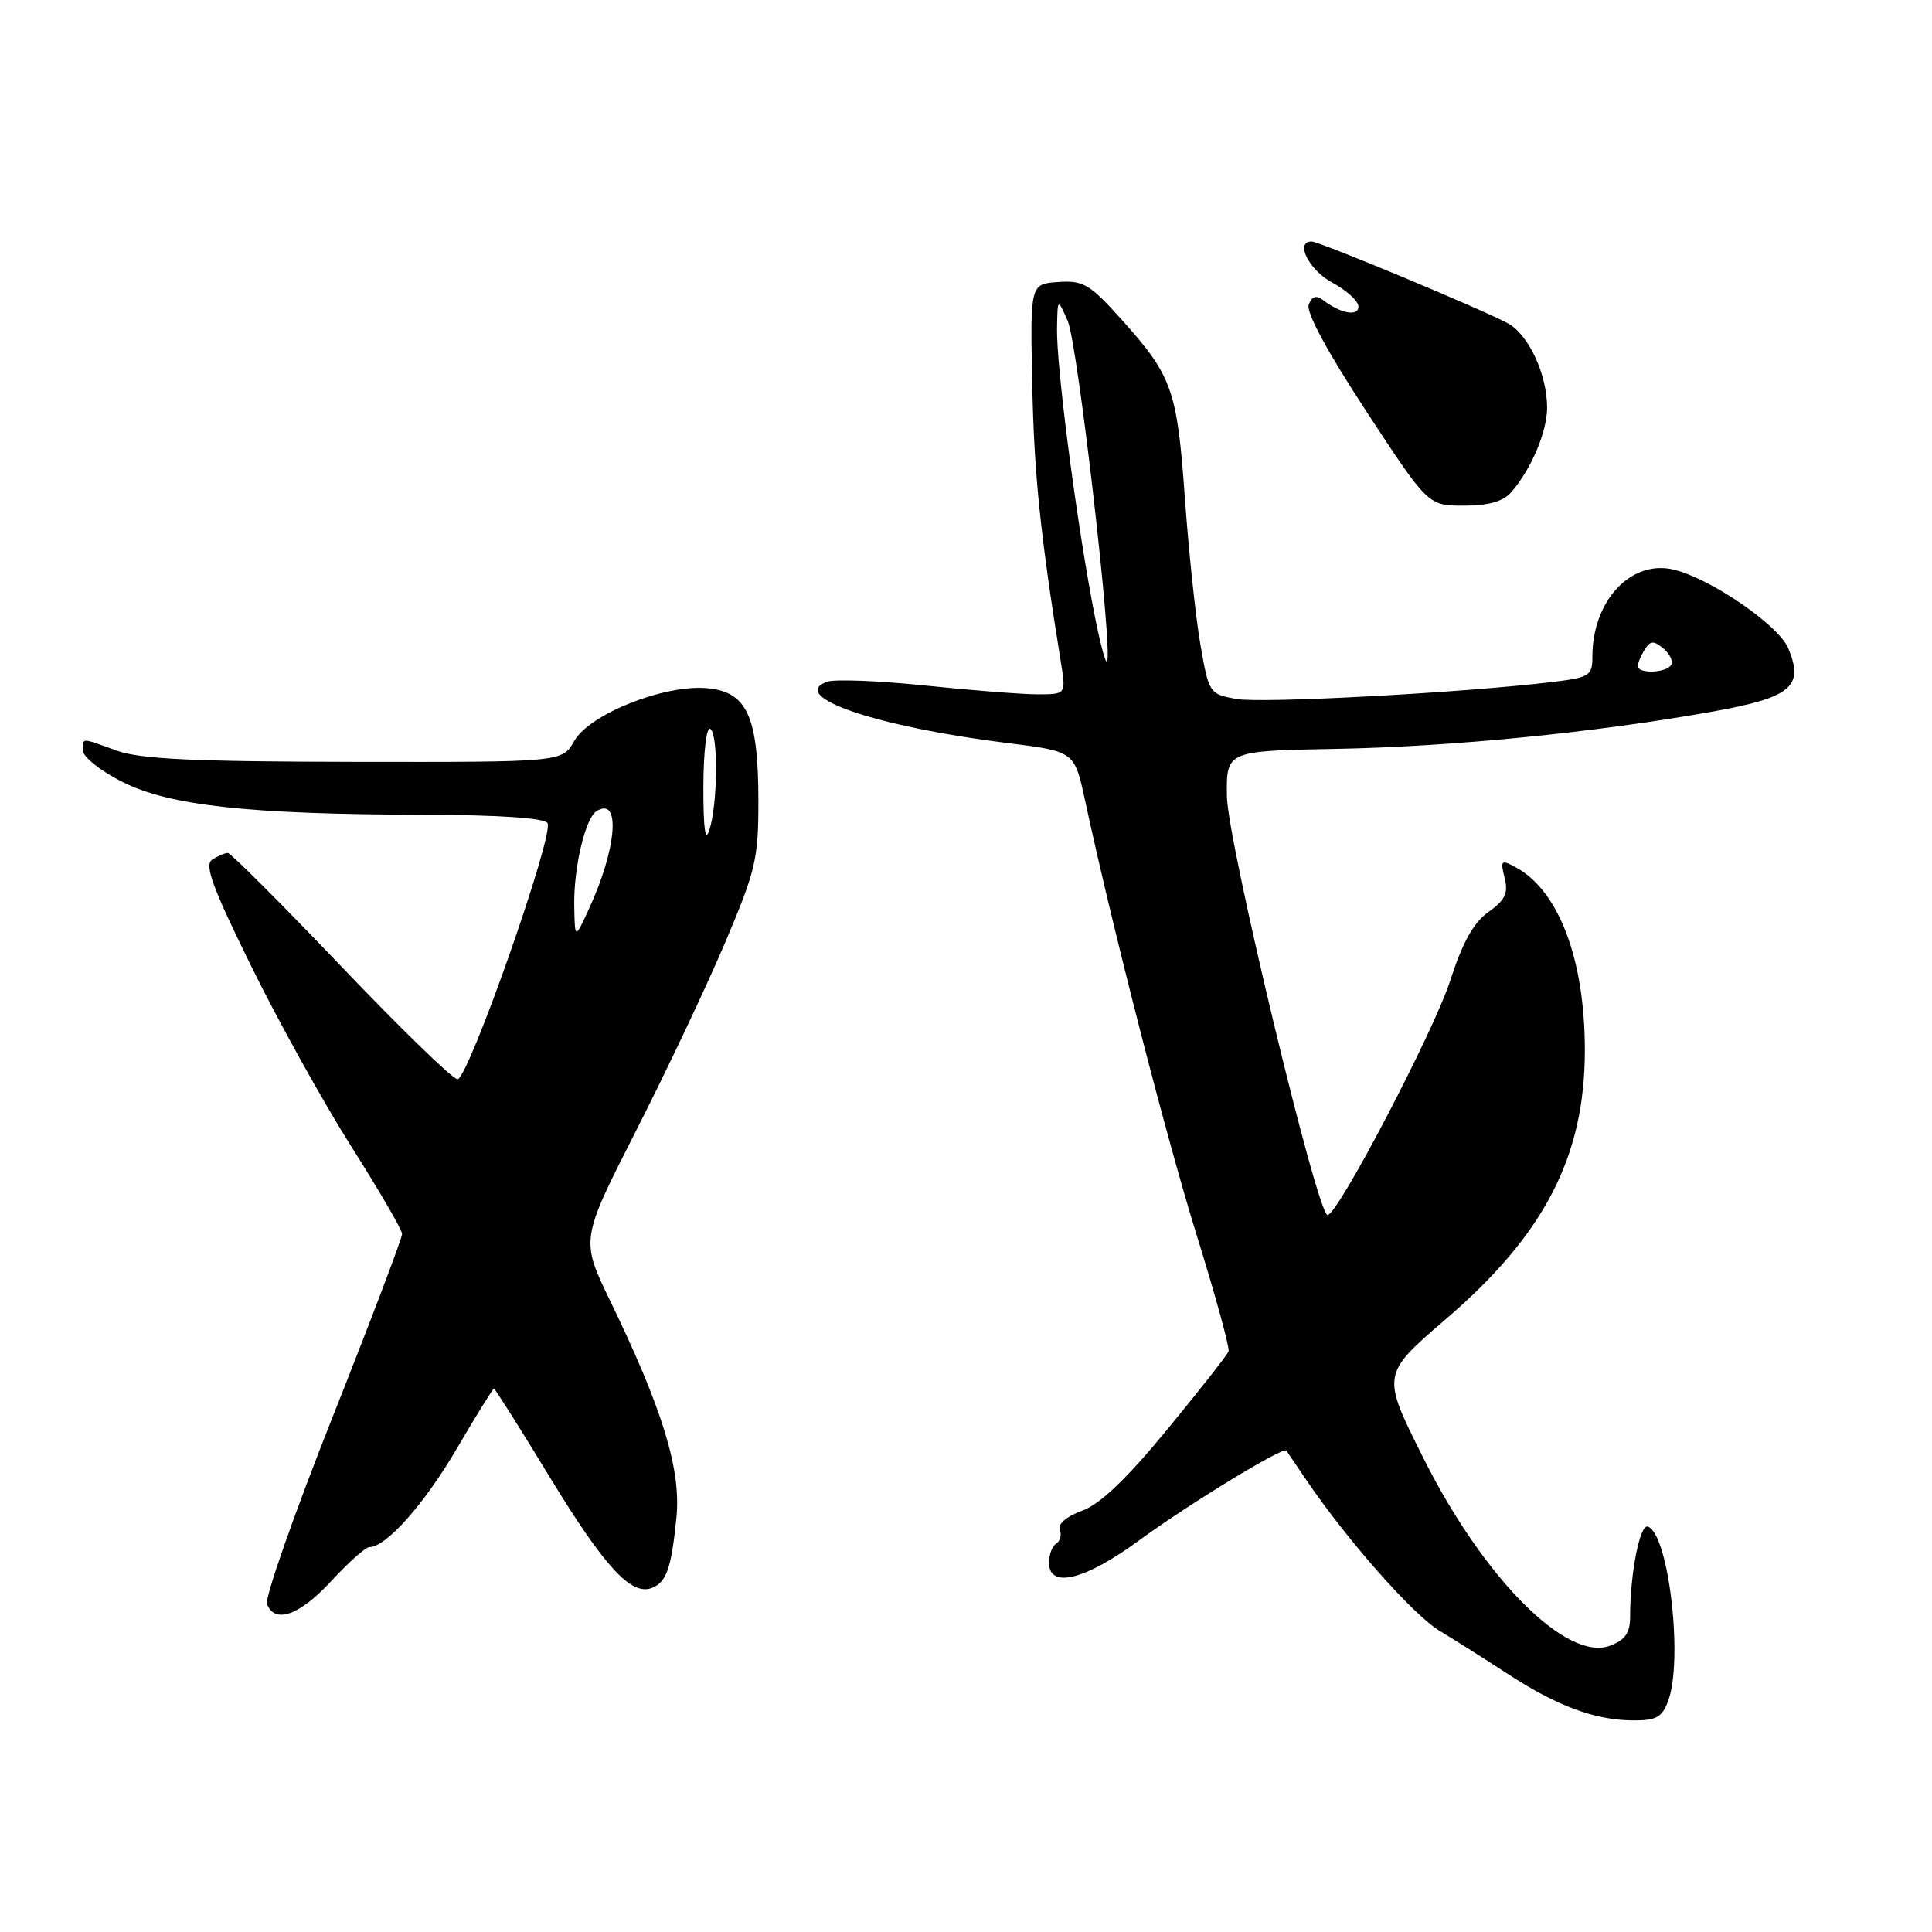 <?xml version="1.0" encoding="UTF-8" standalone="no"?>
<!DOCTYPE svg PUBLIC "-//W3C//DTD SVG 1.1//EN" "http://www.w3.org/Graphics/SVG/1.1/DTD/svg11.dtd" >
<svg xmlns="http://www.w3.org/2000/svg" xmlns:xlink="http://www.w3.org/1999/xlink" version="1.1" viewBox="0 0 256 256">
 <g >
 <path fill="currentColor"
d=" M 221.02 225.43 C 223.07 220.06 221.12 203.21 218.34 202.28 C 217.29 201.93 216.00 208.50 216.00 214.16 C 216.00 216.37 215.37 217.29 213.35 218.06 C 207.62 220.24 196.61 209.18 188.59 193.17 C 183.05 182.13 183.05 182.13 191.56 174.81 C 204.66 163.57 210.00 153.24 210.00 139.14 C 210.00 127.10 206.53 117.96 200.79 114.89 C 198.91 113.88 198.79 114.01 199.37 116.32 C 199.88 118.35 199.45 119.26 197.23 120.84 C 195.25 122.25 193.80 124.85 192.17 129.91 C 190.01 136.63 177.26 161.00 175.91 161.00 C 174.55 161.00 162.64 111.43 162.57 105.50 C 162.50 99.50 162.50 99.50 177.00 99.23 C 192.30 98.95 211.31 97.07 226.81 94.31 C 237.35 92.43 239.07 91.01 236.96 85.91 C 235.71 82.88 226.79 76.73 221.86 75.50 C 216.17 74.07 211.00 79.55 211.00 87.01 C 211.00 89.53 210.64 89.77 205.75 90.36 C 193.86 91.80 167.07 93.24 163.76 92.61 C 160.26 91.96 160.17 91.82 159.06 85.41 C 158.43 81.82 157.51 73.07 157.00 65.96 C 155.97 51.60 155.33 49.81 148.53 42.25 C 144.39 37.64 143.54 37.14 140.21 37.37 C 136.50 37.62 136.50 37.62 136.78 51.06 C 137.02 62.83 137.86 70.95 140.57 87.75 C 141.26 92.00 141.26 92.00 137.49 92.00 C 135.42 92.00 128.68 91.47 122.52 90.83 C 116.36 90.19 110.52 89.97 109.55 90.34 C 104.42 92.31 116.22 96.32 133.44 98.45 C 142.37 99.56 142.37 99.56 143.77 106.03 C 147.37 122.80 154.52 150.64 158.59 163.74 C 161.07 171.71 162.96 178.61 162.79 179.06 C 162.63 179.52 158.97 184.18 154.66 189.42 C 149.22 196.02 145.76 199.32 143.38 200.18 C 141.34 200.92 140.14 201.93 140.43 202.68 C 140.70 203.37 140.48 204.20 139.96 204.53 C 139.43 204.85 139.00 205.99 139.00 207.06 C 139.00 210.54 143.74 209.38 150.88 204.15 C 157.41 199.36 170.06 191.64 170.45 192.21 C 170.56 192.37 171.72 194.07 173.02 196.00 C 178.46 204.03 187.24 213.98 190.75 216.09 C 192.81 217.33 196.89 219.91 199.81 221.82 C 206.29 226.04 211.28 227.90 216.27 227.96 C 219.43 227.99 220.21 227.58 221.02 225.43 Z  M 43.89 209.50 C 46.17 207.03 48.45 205.00 48.94 205.00 C 51.16 205.00 56.21 199.32 60.51 191.98 C 63.08 187.59 65.31 184.00 65.45 184.00 C 65.59 184.00 68.93 189.29 72.86 195.75 C 80.09 207.61 83.63 211.46 86.35 210.42 C 88.31 209.67 88.95 207.84 89.63 201.08 C 90.26 194.75 87.82 186.76 80.86 172.39 C 76.93 164.28 76.93 164.28 84.25 149.89 C 88.28 141.98 93.58 130.78 96.04 125.00 C 100.15 115.31 100.50 113.84 100.49 106.00 C 100.47 94.86 98.97 91.62 93.60 91.18 C 87.93 90.72 78.11 94.64 76.10 98.17 C 74.50 100.99 74.50 100.99 47.00 100.95 C 25.65 100.92 18.61 100.59 15.50 99.47 C 10.60 97.71 11.00 97.71 11.00 99.48 C 11.00 100.30 13.33 102.15 16.18 103.59 C 22.43 106.76 32.98 107.91 56.19 107.96 C 66.25 107.99 72.12 108.39 72.55 109.07 C 73.46 110.55 62.05 143.00 60.62 143.00 C 59.99 143.00 53.04 136.25 45.17 128.00 C 37.29 119.75 30.55 113.01 30.18 113.02 C 29.80 113.02 28.88 113.42 28.13 113.90 C 27.04 114.59 28.11 117.51 33.34 128.13 C 36.97 135.49 42.93 146.22 46.60 152.00 C 50.26 157.78 53.27 162.95 53.28 163.50 C 53.29 164.05 49.14 174.98 44.06 187.79 C 38.98 200.60 35.07 211.74 35.38 212.54 C 36.41 215.22 39.71 214.04 43.89 209.50 Z  M 200.22 65.25 C 202.87 62.23 205.00 57.22 205.00 54.02 C 205.00 49.64 202.57 44.38 199.83 42.86 C 196.76 41.15 174.83 32.00 173.80 32.00 C 171.55 32.00 173.43 35.77 176.50 37.43 C 178.43 38.47 180.00 39.90 180.00 40.63 C 180.00 41.99 177.59 41.53 175.26 39.73 C 174.41 39.08 173.83 39.27 173.42 40.36 C 173.03 41.35 175.85 46.57 181.02 54.47 C 189.23 67.00 189.23 67.00 193.96 67.00 C 197.21 67.00 199.17 66.45 200.22 65.25 Z  M 217.02 88.25 C 217.02 87.84 217.44 86.85 217.94 86.06 C 218.69 84.88 219.12 84.86 220.41 85.93 C 221.27 86.64 221.73 87.63 221.43 88.11 C 220.77 89.19 216.99 89.31 217.02 88.25 Z  M 144.62 79.30 C 142.35 66.93 139.99 48.38 140.06 43.56 C 140.13 39.50 140.13 39.50 141.47 42.50 C 142.79 45.44 147.55 86.78 146.67 87.66 C 146.43 87.90 145.50 84.14 144.62 79.30 Z  M 76.09 120.00 C 76.00 114.99 77.56 108.39 79.04 107.48 C 82.28 105.47 81.75 112.40 78.03 120.45 C 76.17 124.50 76.17 124.50 76.09 120.00 Z  M 93.20 104.26 C 93.21 99.69 93.61 96.26 94.11 96.57 C 95.19 97.24 95.11 106.53 93.99 110.00 C 93.45 111.69 93.19 109.82 93.20 104.26 Z "/>
</g>
</svg>